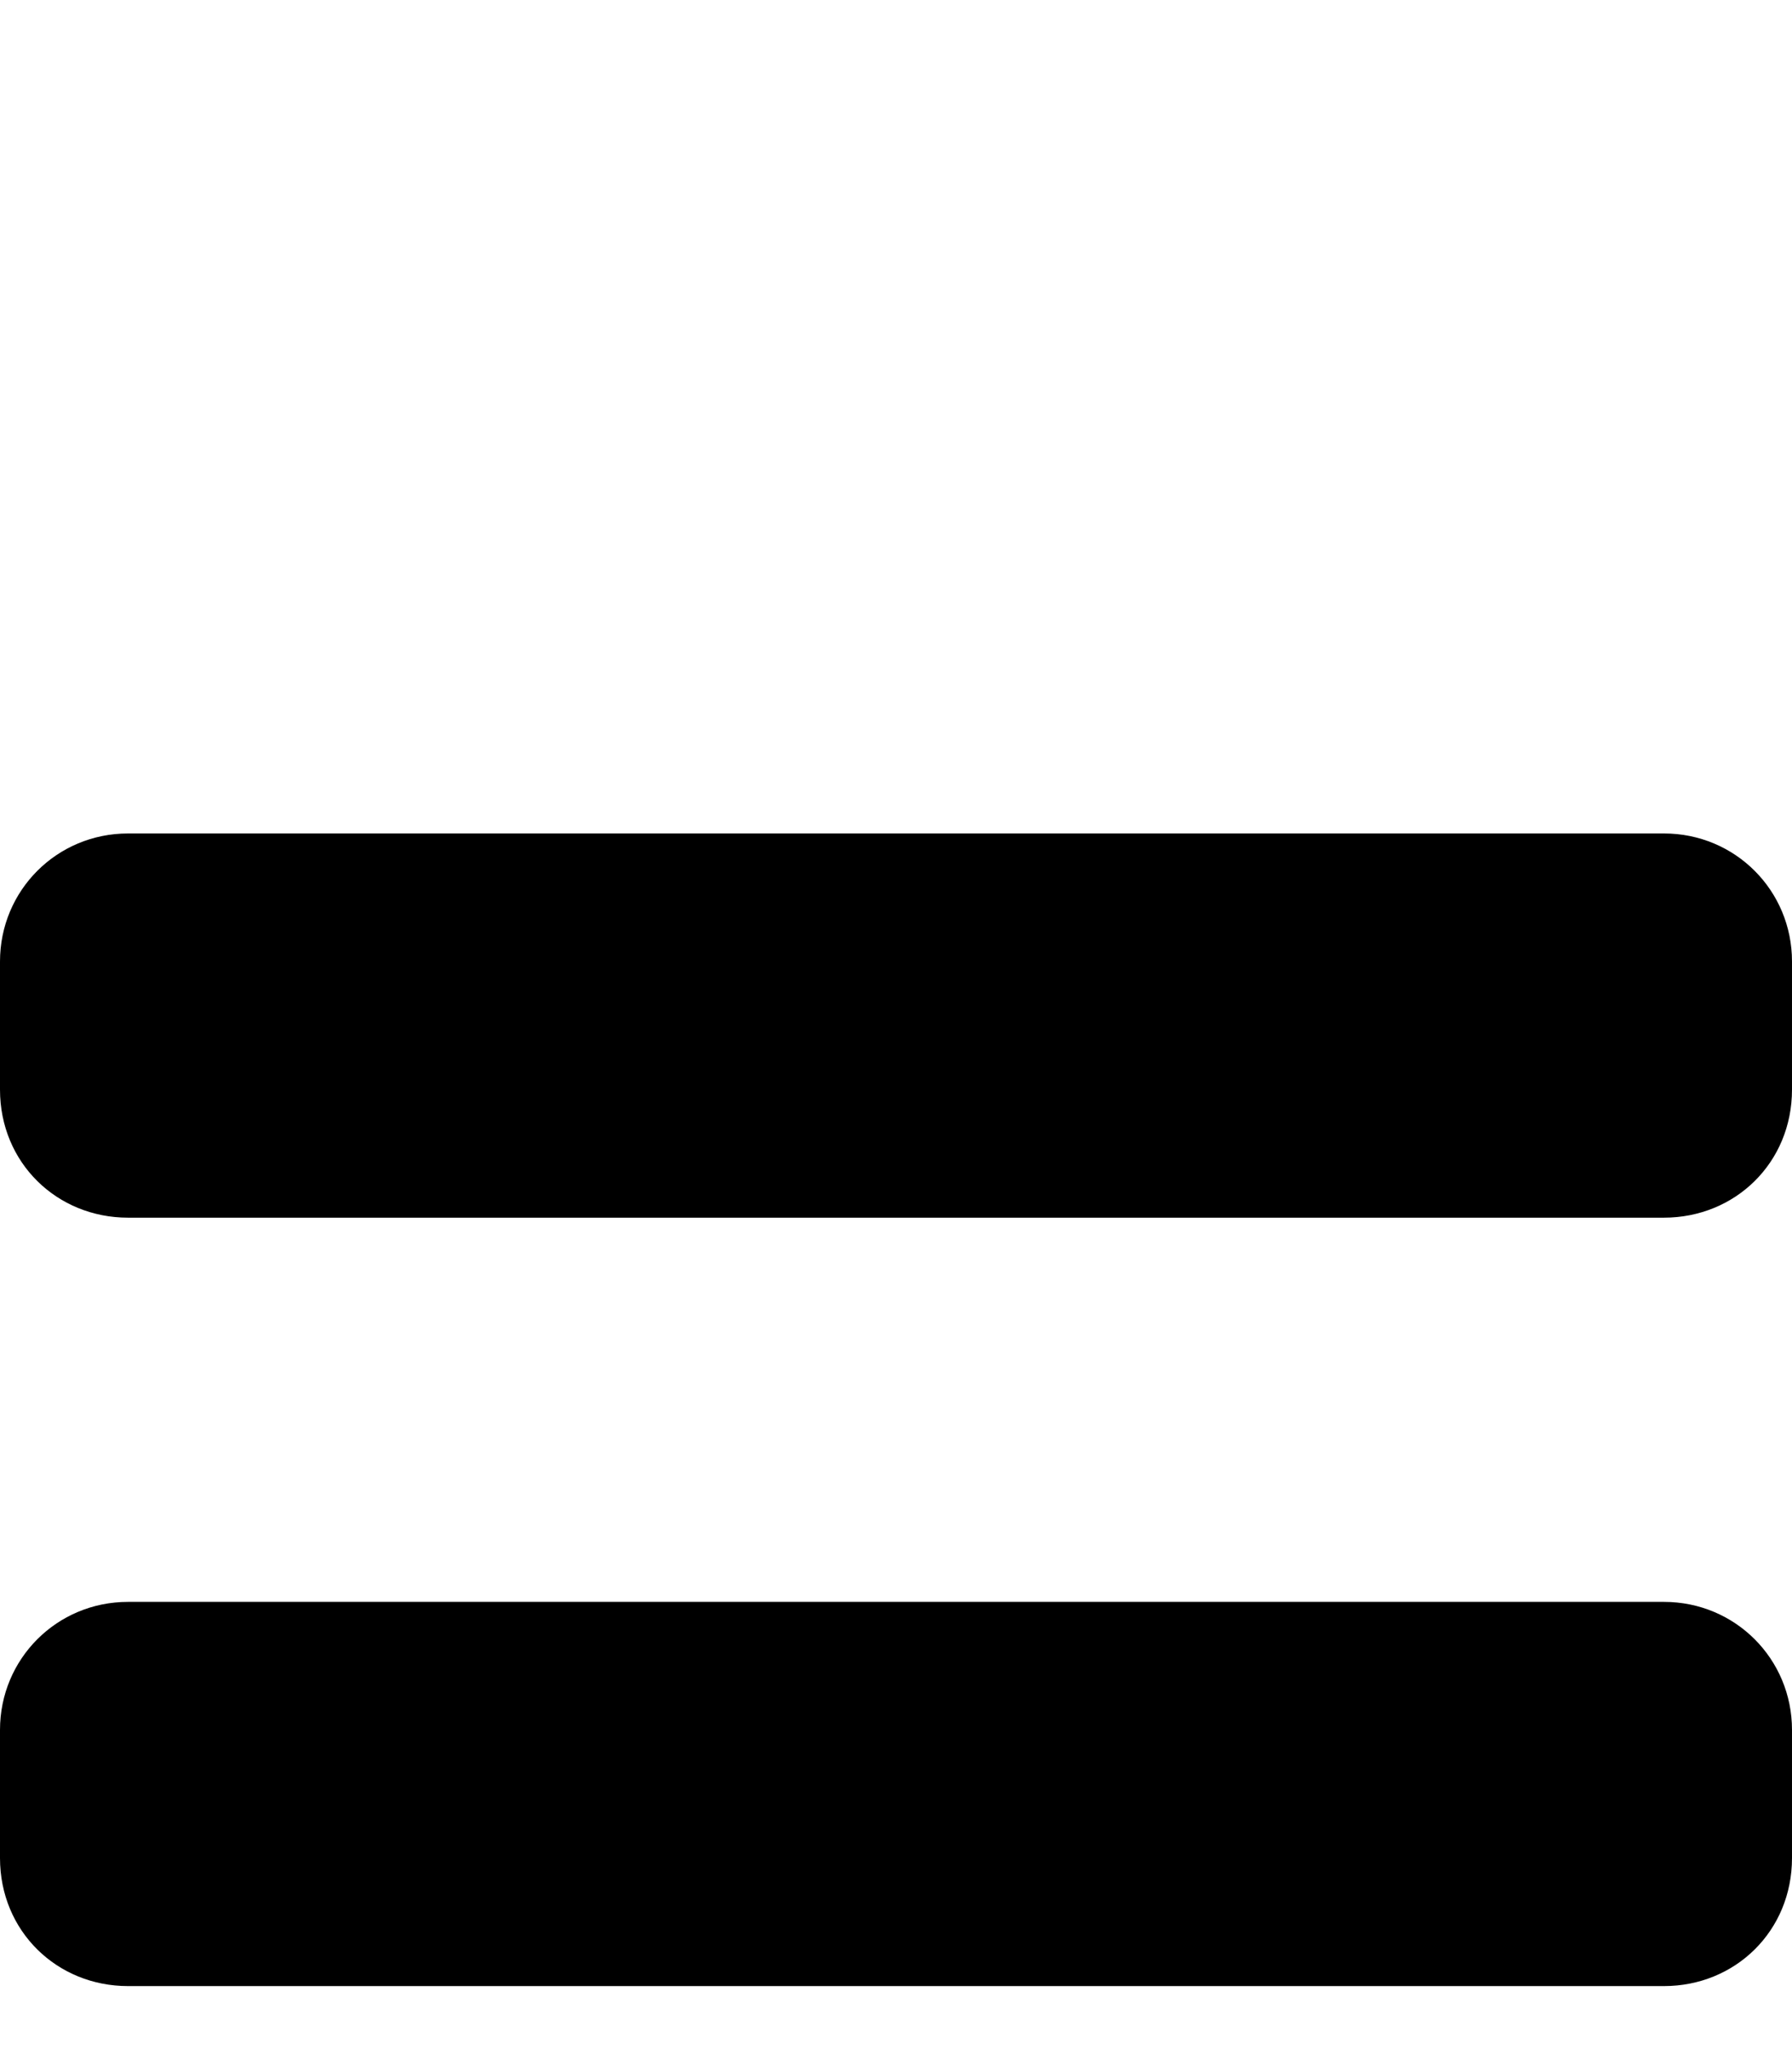 <svg xmlns="http://www.w3.org/2000/svg" viewBox="0 -189 882 1008"><path fill="currentColor" d="M63 221h756c35 0 63 28 63 63v63c0 36-28 63-63 63H63c-35 0-63-27-63-63v-63c0-35 28-63 63-63zm0 378h756c35 0 63 28 63 63v63c0 36-28 63-63 63H63c-35 0-63-27-63-63v-63c0-35 28-63 63-63z"/></svg>
